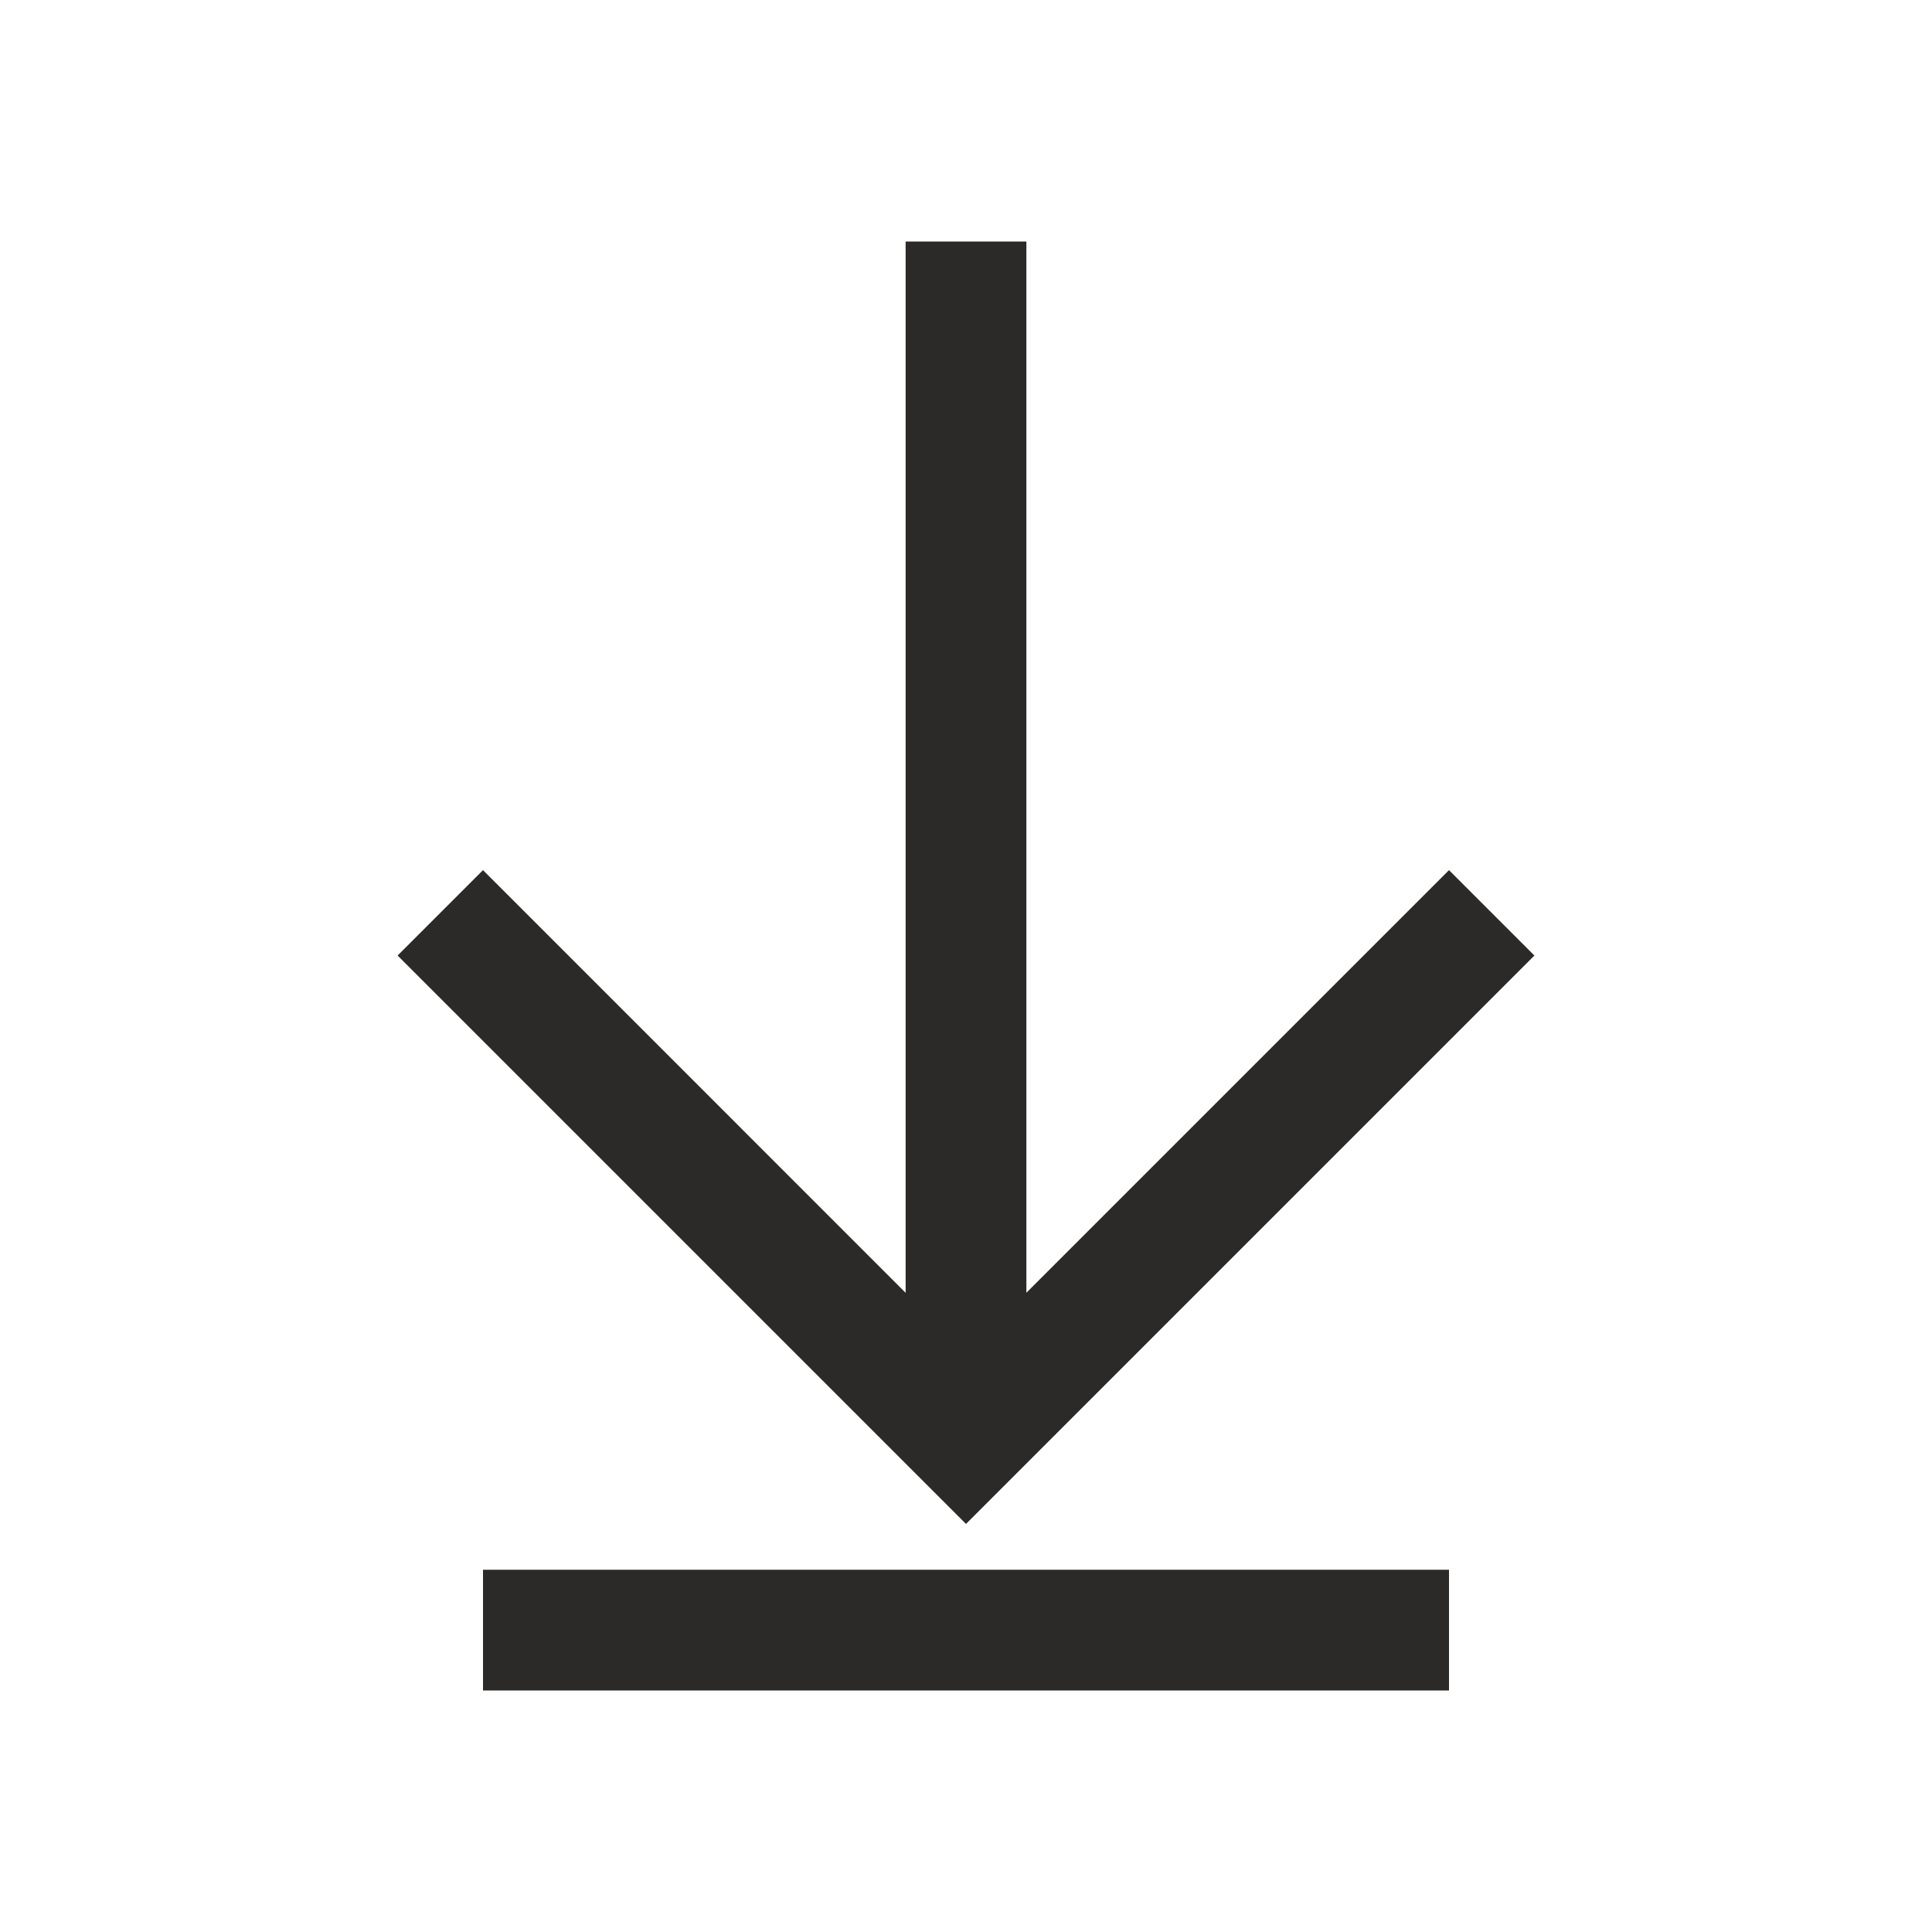 <svg width="24" height="24" viewBox="0 0 24 24" fill="none" xmlns="http://www.w3.org/2000/svg">
<path fill-rule="evenodd" clip-rule="evenodd" d="M12.75 16.059V3H11.25V16.06L6 10.809L4.939 11.87L12 18.931L19.061 11.87L18 10.809L12.75 16.059Z" fill="#2C2A29"/>
<path fill-rule="evenodd" clip-rule="evenodd" d="M6 19.5L18 19.5L18 21L6 21L6 19.5Z" fill="#2C2A29"/>
</svg>
